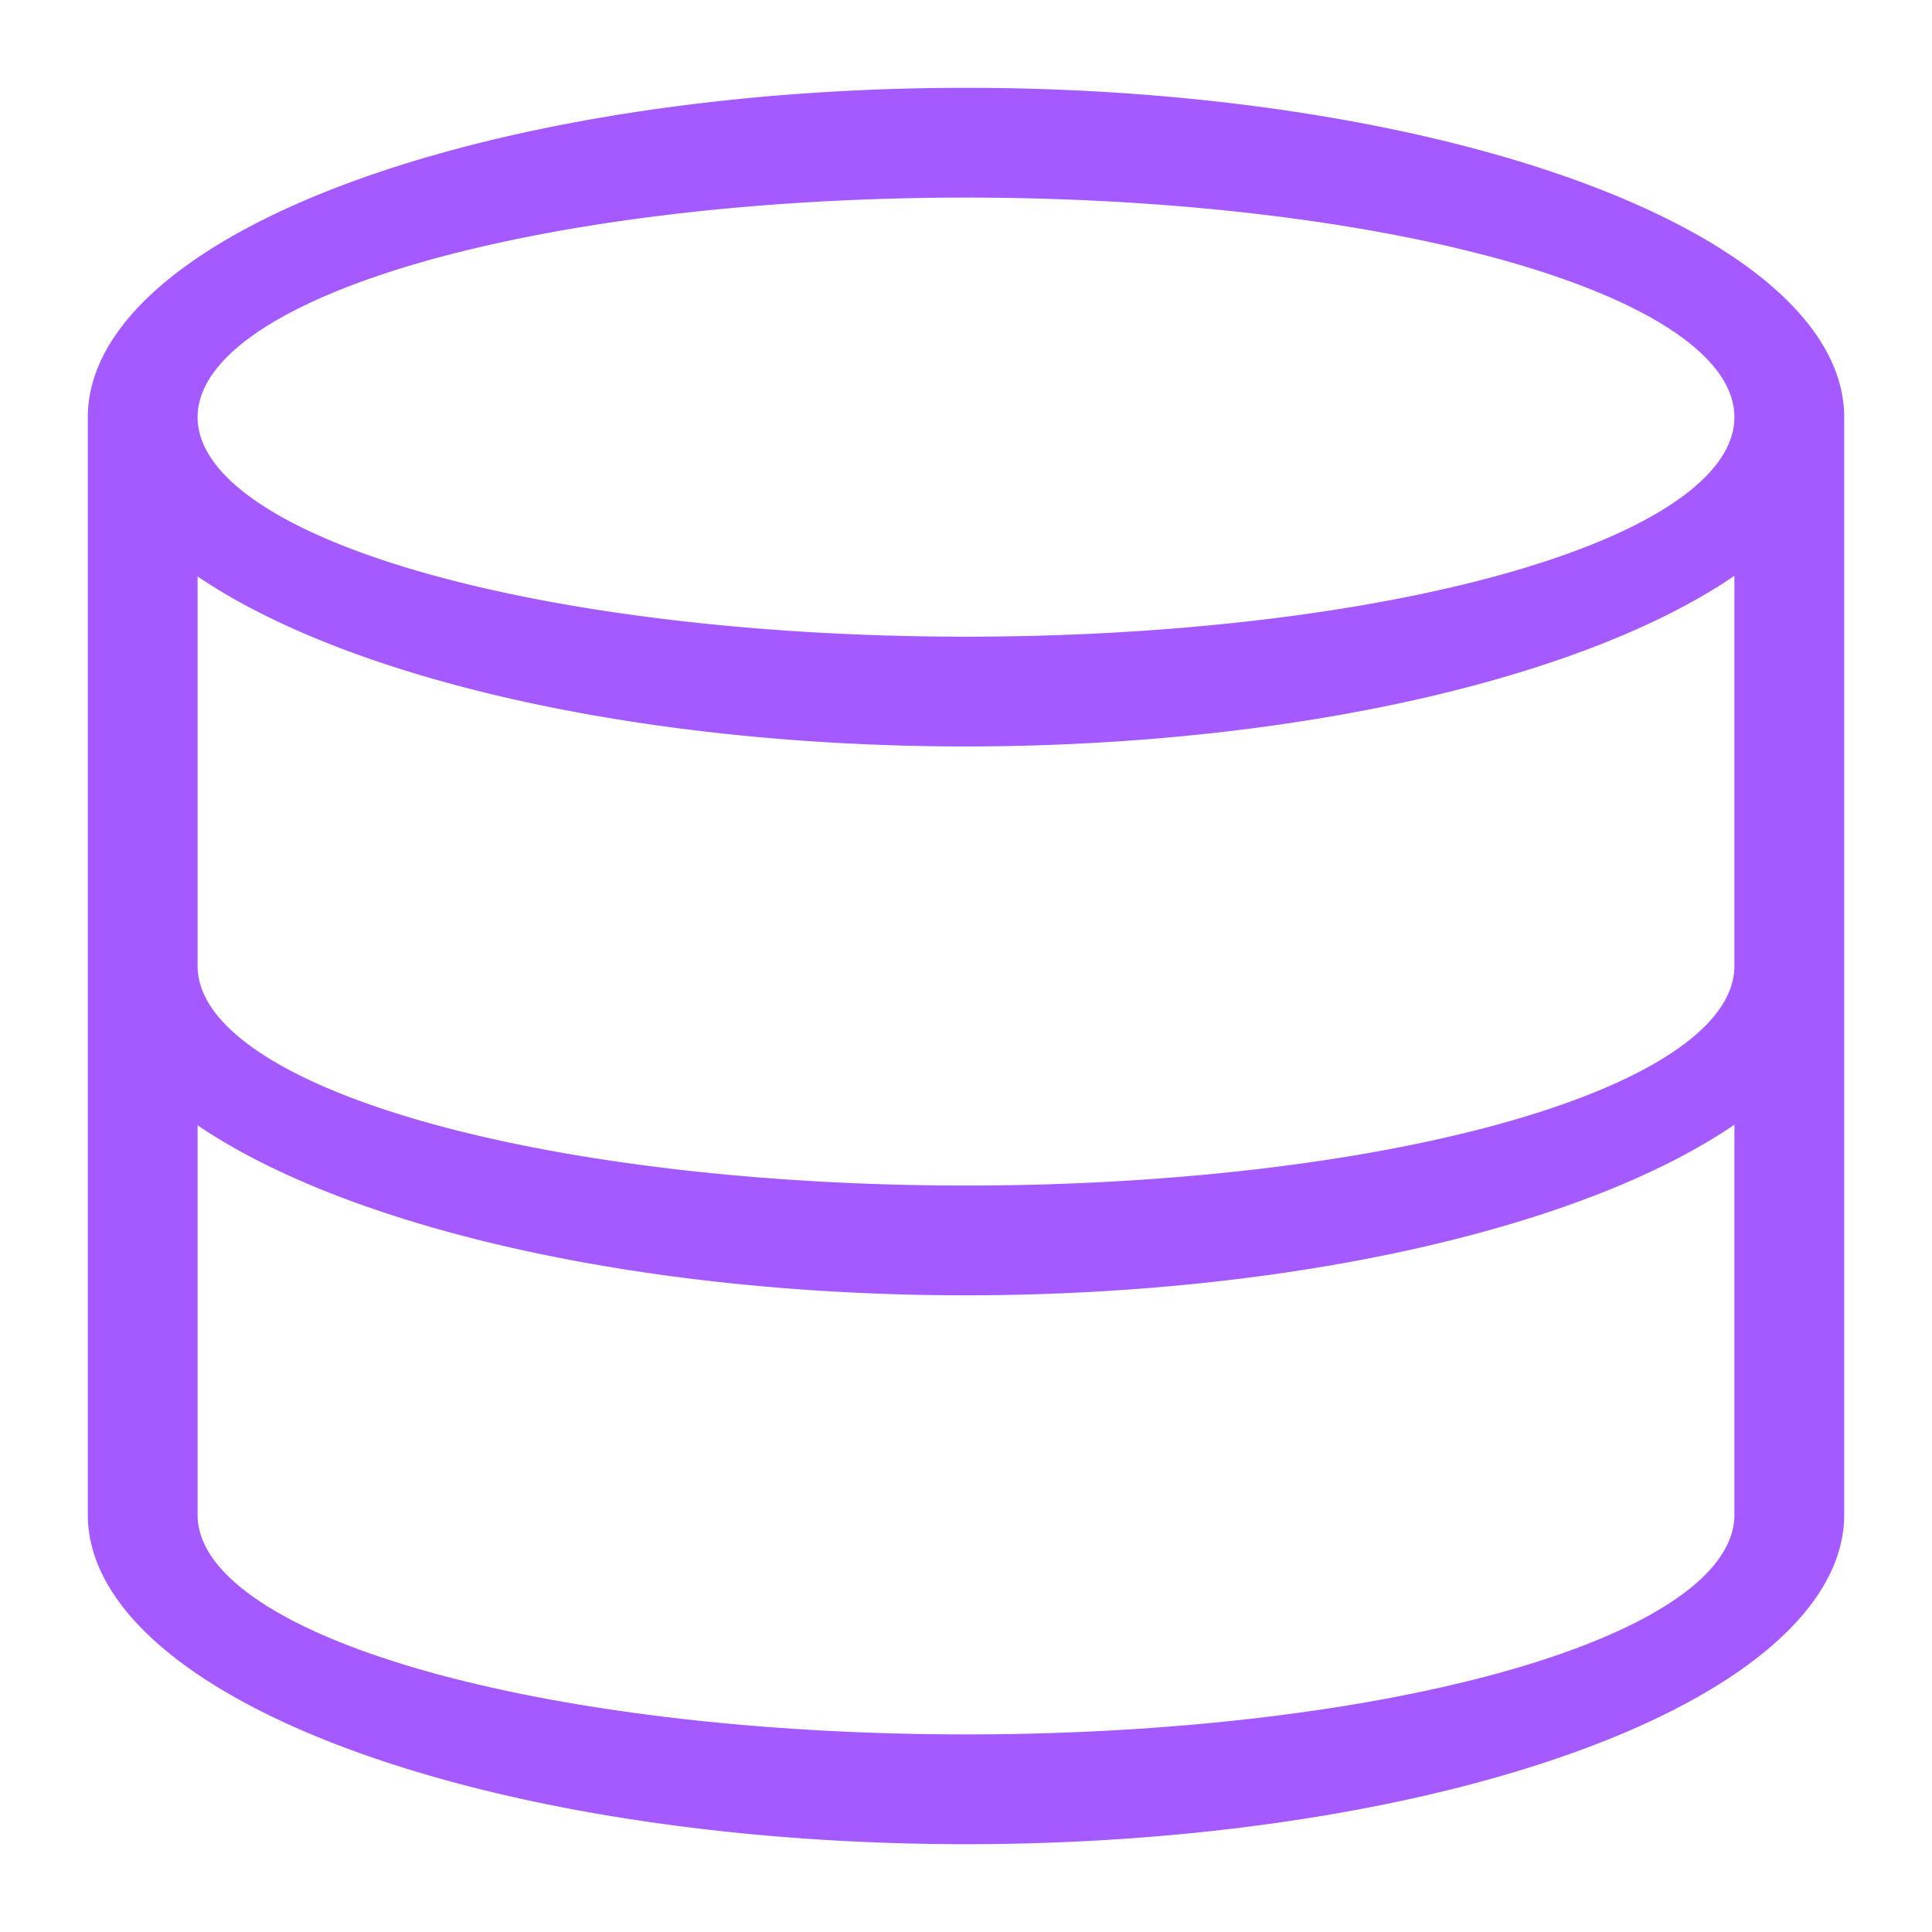 <?xml version="1.0" encoding="UTF-8"?>
<svg version="1.1" viewBox="0 0 22 22" xmlns="http://www.w3.org/2000/svg"><g transform="translate(-326 -534.36)"><rect x="273.38" y="518.48" width="0" height="14.668" fill="#04896a"/><rect x="280.34" y="541.05" width="0" height="14.668" fill="#16907d"/><rect x="282.16" y="539.99" width="0" height="14.668" fill="#6c7a89"/><path d="m337 535.36a10 3.75 0 0 0-10 3.75v12.5a10 3.75 0 0 0 10 3.75 10 3.75 0 0 0 10-3.75v-12.5a10 3.75 0 0 0-10-3.75zm0 1.25a8.75 2.5 0 0 1 8.75 2.5 8.75 2.5 0 0 1-8.75 2.5 8.75 2.5 0 0 1-8.75-2.5 8.75 2.5 0 0 1 8.75-2.5zm8.75 4.307v4.443a8.75 2.5 0 0 1-8.75 2.5 8.75 2.5 0 0 1-8.75-2.5v-4.436a10 3.75 0 0 0 8.75 1.936 10 3.75 0 0 0 8.75-1.943zm0 6.25v4.443a8.75 2.5 0 0 1-8.75 2.5 8.75 2.5 0 0 1-8.75-2.5v-4.436a10 3.75 0 0 0 8.75 1.936 10 3.75 0 0 0 8.75-1.943z" fill="#a55aff" stroke-width="2.5"/></g></svg>
